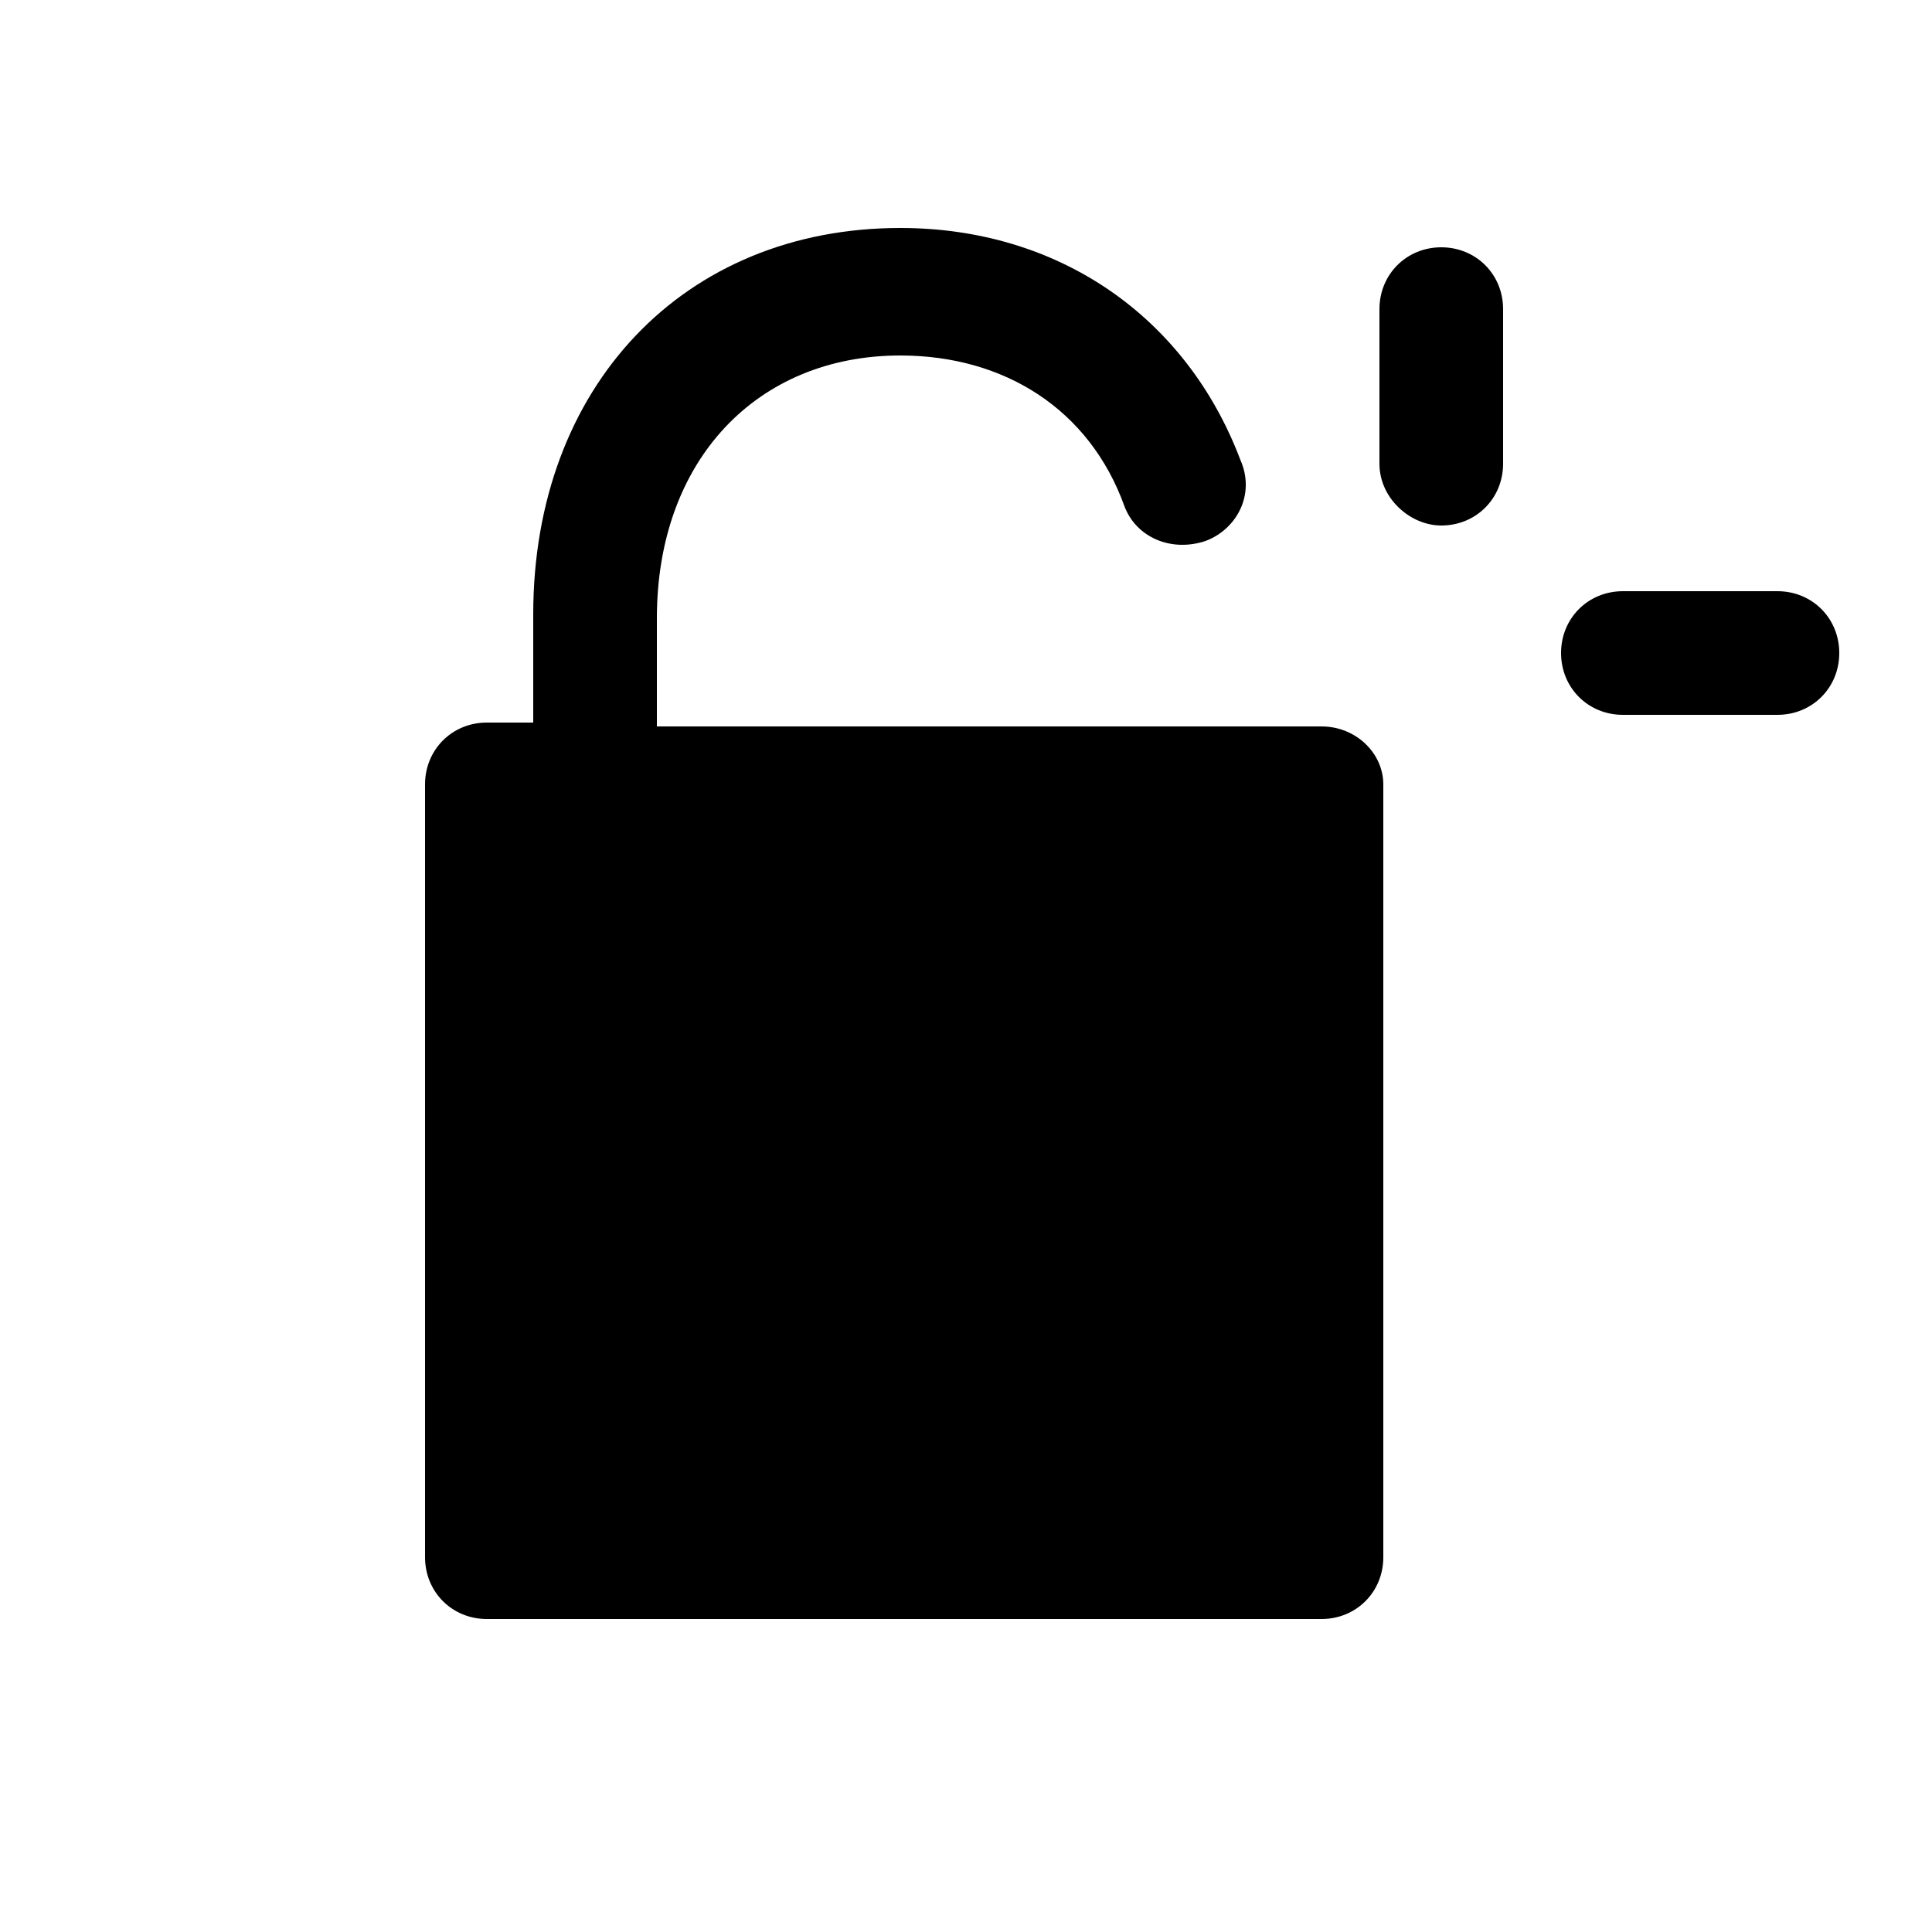 <?xml version="1.0" encoding="utf-8"?>
<!-- Generator: Adobe Illustrator 18.0.0, SVG Export Plug-In . SVG Version: 6.00 Build 0)  -->
<!DOCTYPE svg PUBLIC "-//W3C//DTD SVG 1.1//EN" "http://www.w3.org/Graphics/SVG/1.1/DTD/svg11.dtd">
<svg version="1.1" id="圖層_1" xmlns="http://www.w3.org/2000/svg" xmlns:xlink="http://www.w3.org/1999/xlink" x="0px" y="0px"
	 viewBox="0 0 50 50" enable-background="new 0 0 50 50" xml:space="preserve">
<title>Icons/Public-Green</title>
<desc>Created with Sketch.</desc>
<g id="Symbols">
	<g id="Icons_x2F_Public-Green">
		<path id="Fill-1" d="M14.2,38.8h18.4V22H14.2V38.8z M34.2,18.8H17V16c0-4.1,2.6-6.8,6.3-6.8c2.7,0,4.9,1.4,5.8,3.9
			c0.3,0.8,1.2,1.2,2.1,0.9c0.8-0.3,1.3-1.2,0.9-2.1c-1.4-3.7-4.7-6-8.8-6c-5.6,0-9.5,4.1-9.5,10v2.8h-1.2c-0.9,0-1.6,0.7-1.6,1.6
			v20c0,0.9,0.7,1.6,1.6,1.6h21.6c0.9,0,1.6-0.7,1.6-1.6v-20C35.8,19.5,35.1,18.8,34.2,18.8L34.2,18.8z"/>
		<path id="Fill-3" d="M37.3,13.6c0.9,0,1.6-0.7,1.6-1.6V8c0-0.9-0.7-1.6-1.6-1.6c-0.9,0-1.6,0.7-1.6,1.6v4
			C35.7,12.9,36.5,13.6,37.3,13.6"/>
		<path id="Fill-4" d="M42,18.5h4c0.9,0,1.6-0.7,1.6-1.6c0-0.9-0.7-1.6-1.6-1.6h-4c-0.9,0-1.6,0.7-1.6,1.6
			C40.4,17.8,41.1,18.5,42,18.5"/>
	</g>
</g>
</svg>
